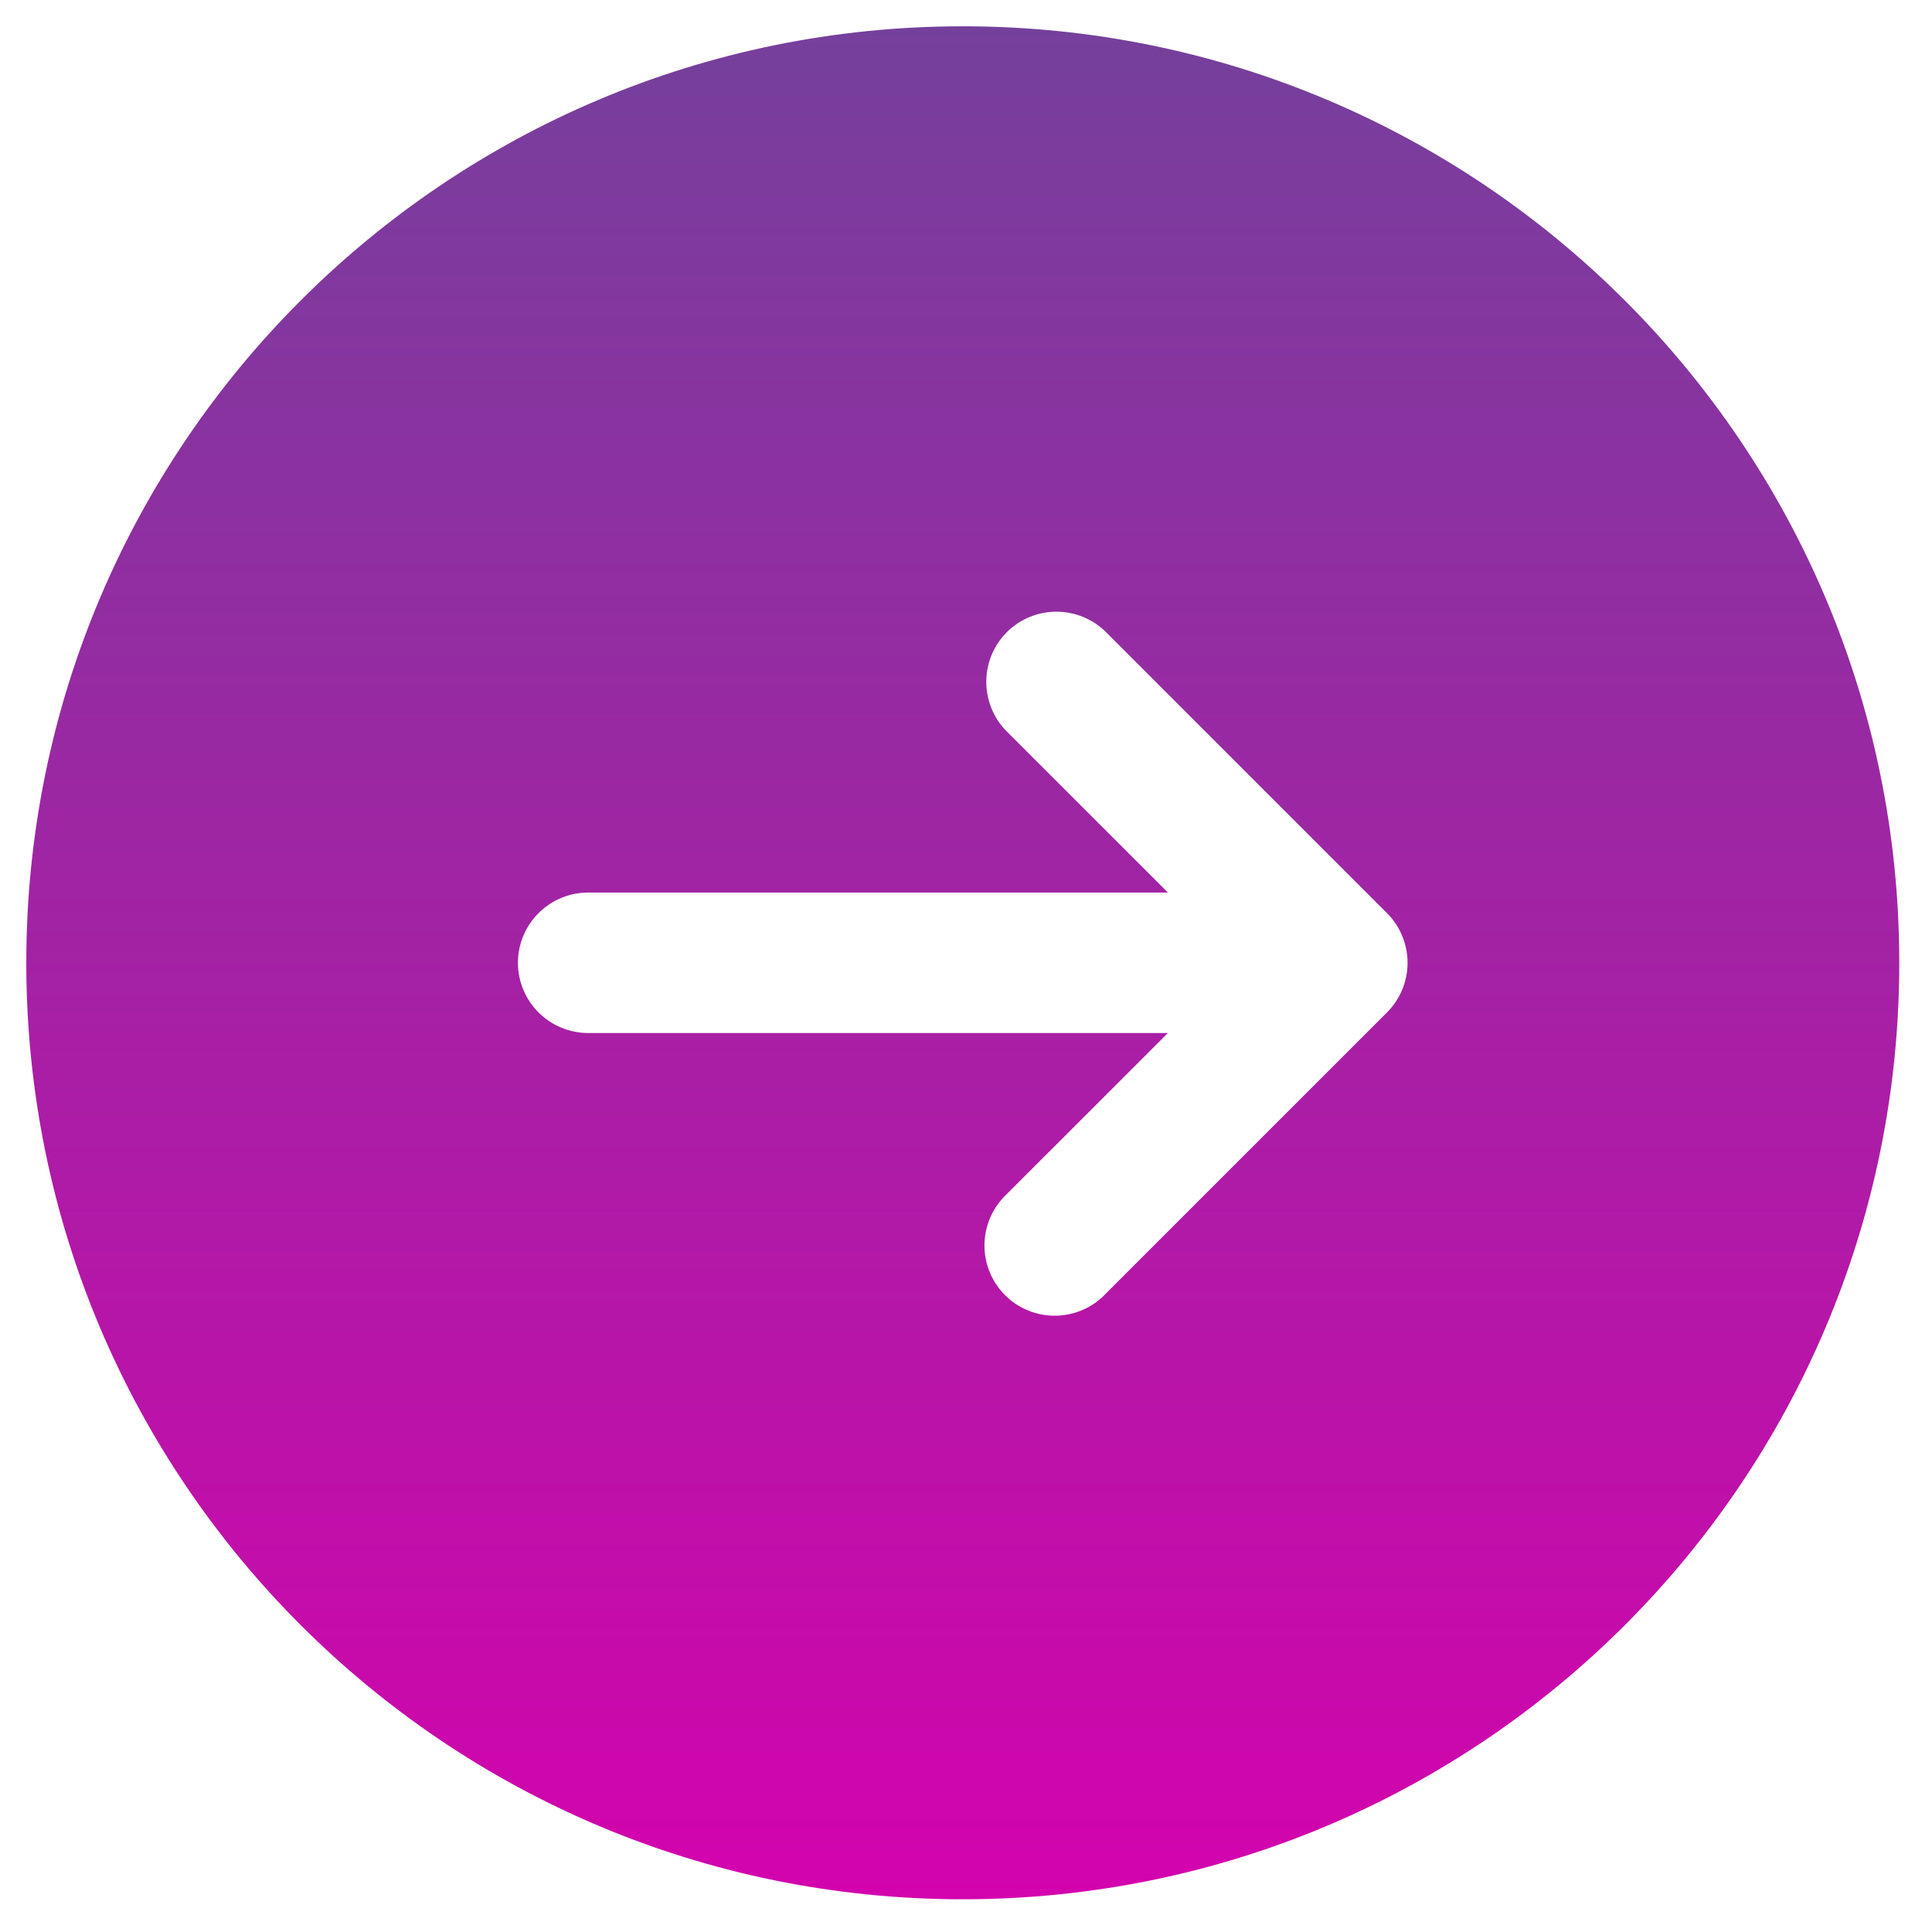 <svg width="36" height="36" viewBox="0 0 36 36" fill="none" xmlns="http://www.w3.org/2000/svg">
<path fill-rule="evenodd" clip-rule="evenodd" d="M17.94 35.39C27.578 35.39 35.39 27.578 35.39 17.94C35.39 8.303 27.578 0.49 17.94 0.49C8.303 0.49 0.49 8.303 0.49 17.94C0.49 27.578 8.303 35.39 17.94 35.39ZM18.76 11.78C19.006 11.535 19.338 11.398 19.685 11.398C20.032 11.398 20.365 11.535 20.61 11.78L25.845 17.015C26.09 17.261 26.228 17.593 26.228 17.94C26.228 18.287 26.09 18.62 25.845 18.865L20.61 24.1C20.49 24.229 20.346 24.332 20.185 24.403C20.025 24.475 19.851 24.513 19.676 24.516C19.5 24.52 19.325 24.487 19.162 24.421C19 24.356 18.851 24.258 18.727 24.133C18.603 24.009 18.505 23.861 18.439 23.698C18.373 23.535 18.341 23.36 18.344 23.185C18.347 23.009 18.386 22.836 18.457 22.675C18.529 22.515 18.632 22.37 18.76 22.25L21.762 19.249H10.96C10.613 19.249 10.28 19.111 10.035 18.866C9.789 18.62 9.651 18.287 9.651 17.94C9.651 17.593 9.789 17.26 10.035 17.015C10.28 16.769 10.613 16.631 10.96 16.631H21.762L18.76 13.63C18.515 13.385 18.378 13.052 18.378 12.705C18.378 12.358 18.515 12.026 18.76 11.78Z" fill="url(#paint0_linear_799_4124)"/>
<defs>
<linearGradient id="paint0_linear_799_4124" x1="17.94" y1="0.49" x2="17.94" y2="35.39" gradientUnits="userSpaceOnUse">
<stop stop-color="#75409C"/>
<stop offset="1" stop-color="#D303AD"/>
</linearGradient>
</defs>
</svg>
